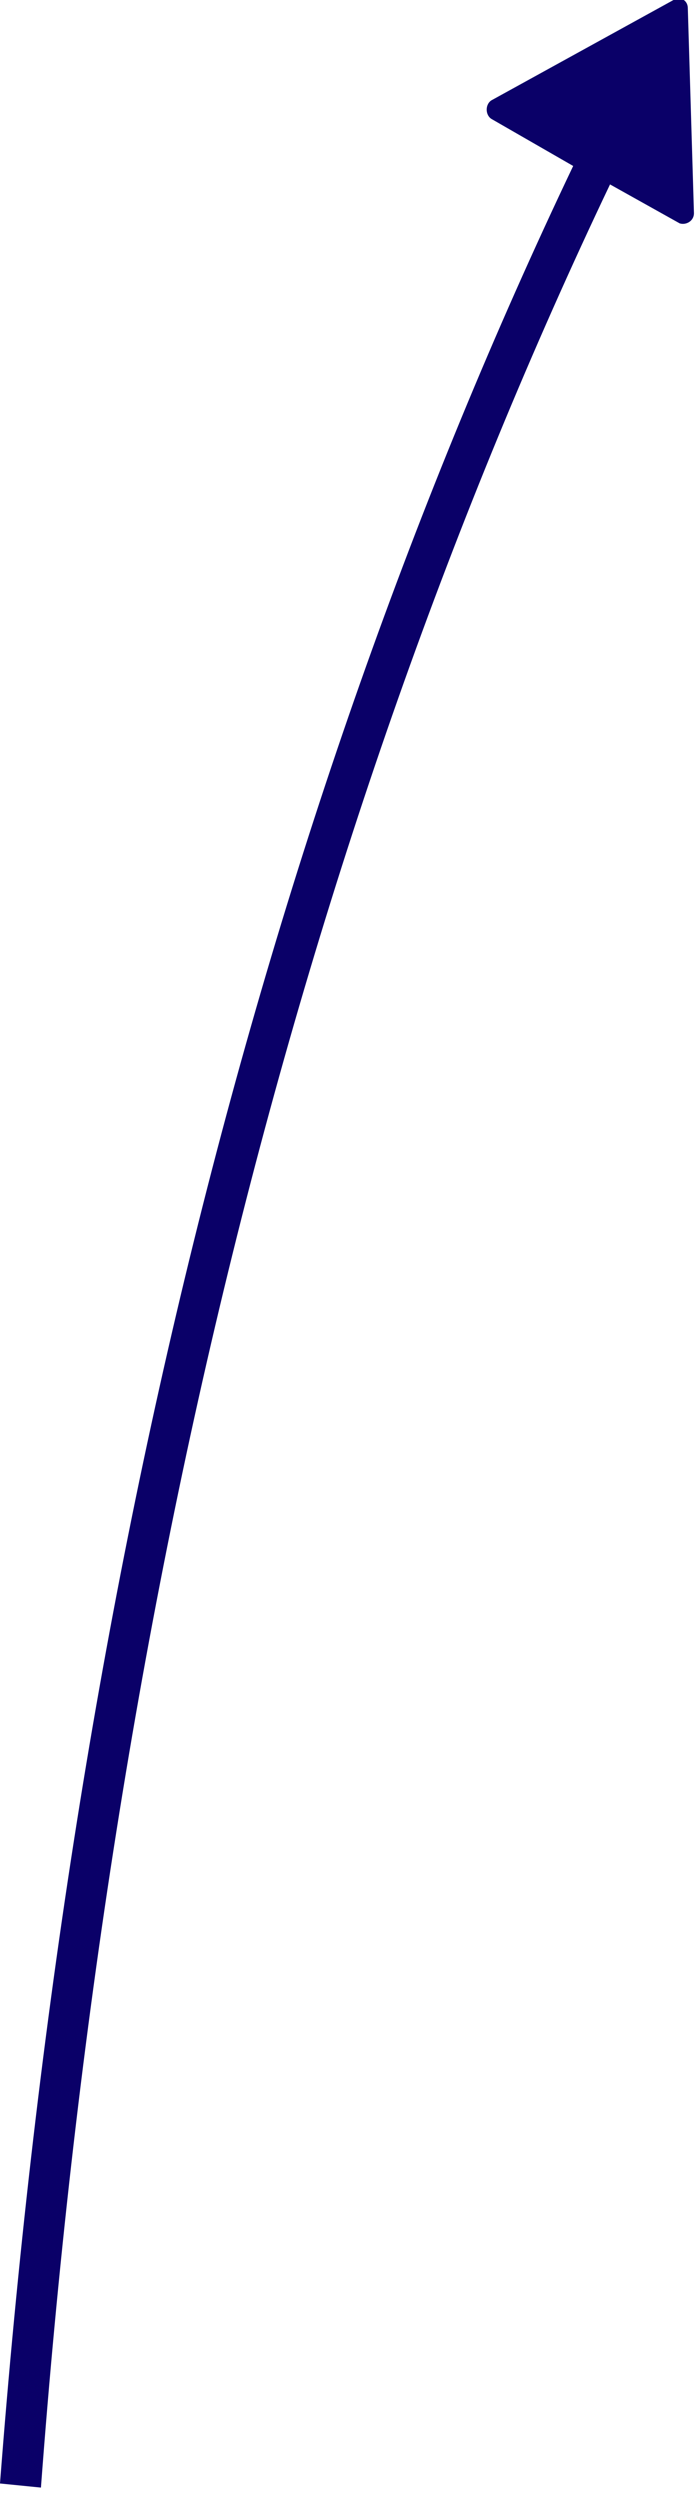 <?xml version="1.0" encoding="utf-8"?>
<!-- Generator: Adobe Illustrator 22.1.0, SVG Export Plug-In . SVG Version: 6.00 Build 0)  -->
<svg version="1.1" id="Layer_1" xmlns="http://www.w3.org/2000/svg" xmlns:xlink="http://www.w3.org/1999/xlink" x="0px" y="0px"
	 viewBox="0 0 34 122" style="enable-background:new 0 0 34 122;" xml:space="preserve">
<style type="text/css">
	.st0{fill:#0A0068;}
</style>
<path id="ar_x5F_u" class="st0" d="M28,8.1l-4-2.3c-0.3-0.2-0.3-0.7,0-0.9l8.9-4.9c0.3-0.2,0.7,0,0.7,0.4l0.3,10
	c0,0.4-0.4,0.6-0.7,0.5l-3.4-1.9C14.5,41.1,5.2,78.6,2,121.4l-2-0.2C3.3,78.1,12.6,40.4,28,8.1z"/>
</svg>
